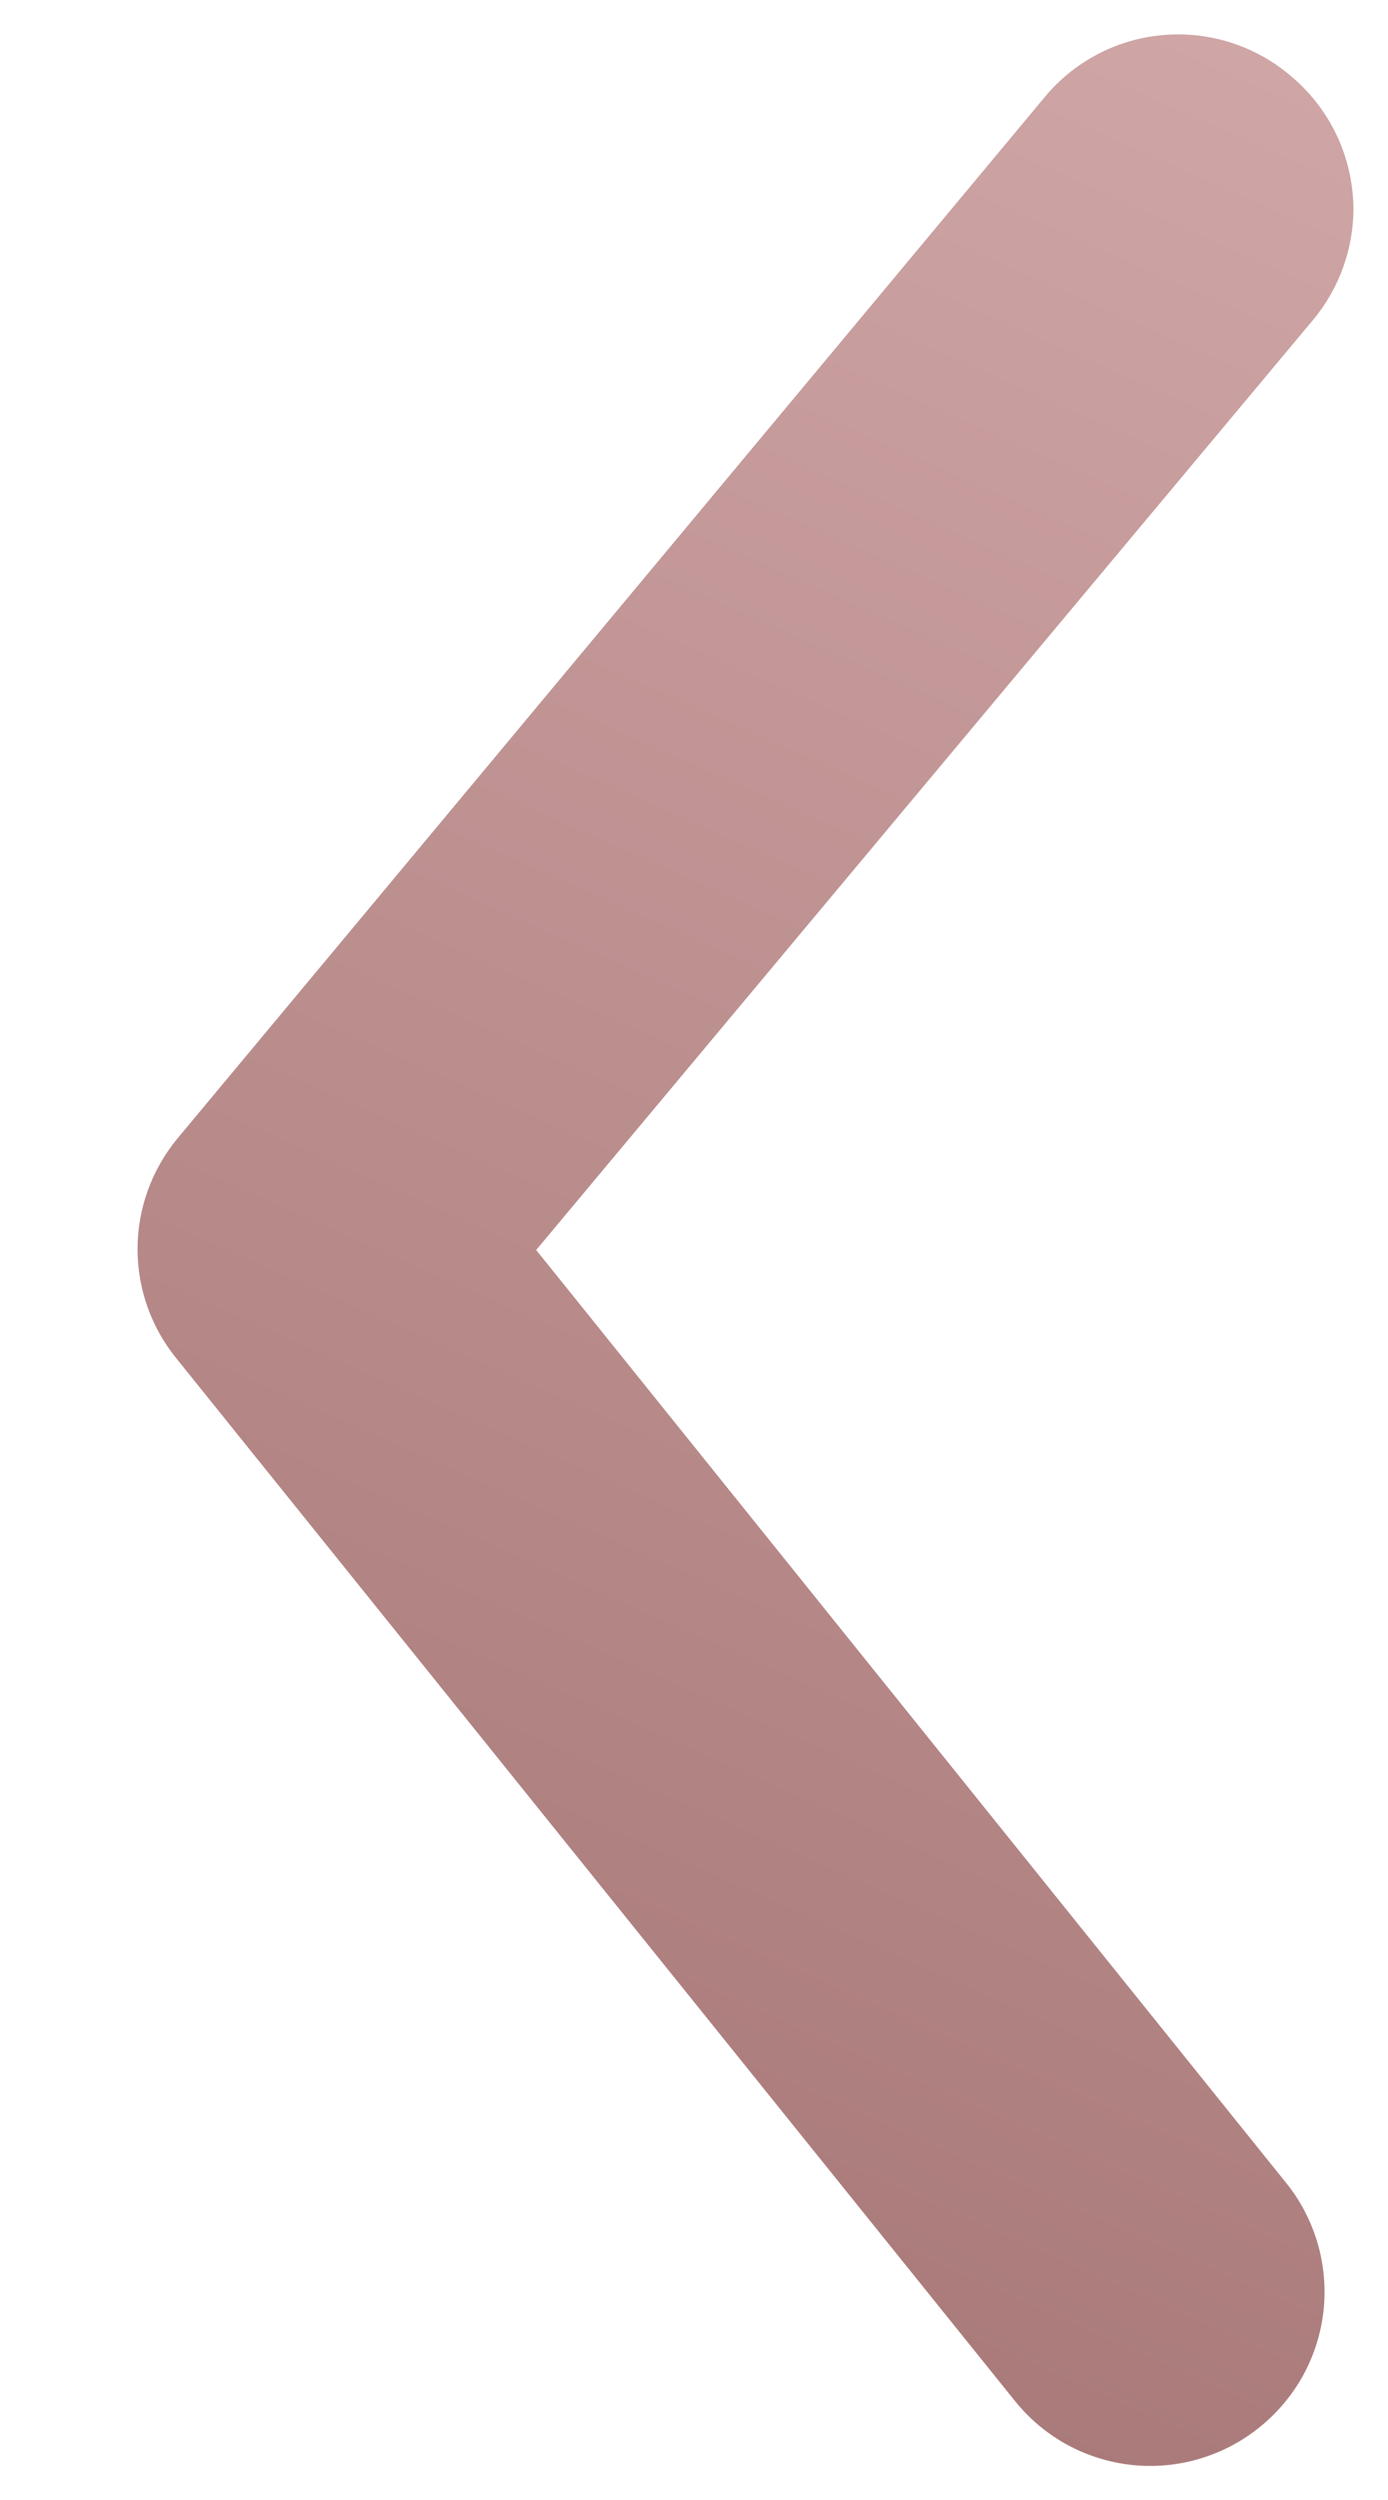 <svg width="10" height="18" viewBox="0 0 10 18" fill="none" xmlns="http://www.w3.org/2000/svg">
<path d="M9.751 1.5C9.751 1.792 9.649 2.075 9.463 2.3L3.863 9L9.263 15.713C9.367 15.84 9.444 15.988 9.491 16.145C9.538 16.303 9.553 16.469 9.536 16.633C9.518 16.797 9.469 16.955 9.39 17.1C9.311 17.244 9.204 17.372 9.076 17.475C8.948 17.579 8.801 17.656 8.643 17.703C8.485 17.75 8.319 17.765 8.155 17.748C7.992 17.73 7.833 17.681 7.688 17.602C7.544 17.523 7.416 17.416 7.313 17.288L1.276 9.787C1.092 9.564 0.991 9.283 0.991 8.994C0.991 8.704 1.092 8.424 1.276 8.2L7.526 0.7C7.631 0.573 7.759 0.469 7.905 0.392C8.05 0.315 8.209 0.268 8.373 0.253C8.537 0.238 8.702 0.255 8.859 0.304C9.016 0.353 9.162 0.432 9.288 0.537C9.431 0.654 9.547 0.8 9.627 0.967C9.707 1.133 9.749 1.315 9.751 1.5Z" fill="url(#paint0_linear_204_64)"/>
<defs>
<linearGradient id="paint0_linear_204_64" x1="-4.483" y1="21.54" x2="5.548" y2="-1.131" gradientUnits="userSpaceOnUse">
<stop stop-color="#976464"/>
<stop offset="1" stop-color="#CFA5A5"/>
</linearGradient>
</defs>
</svg>
